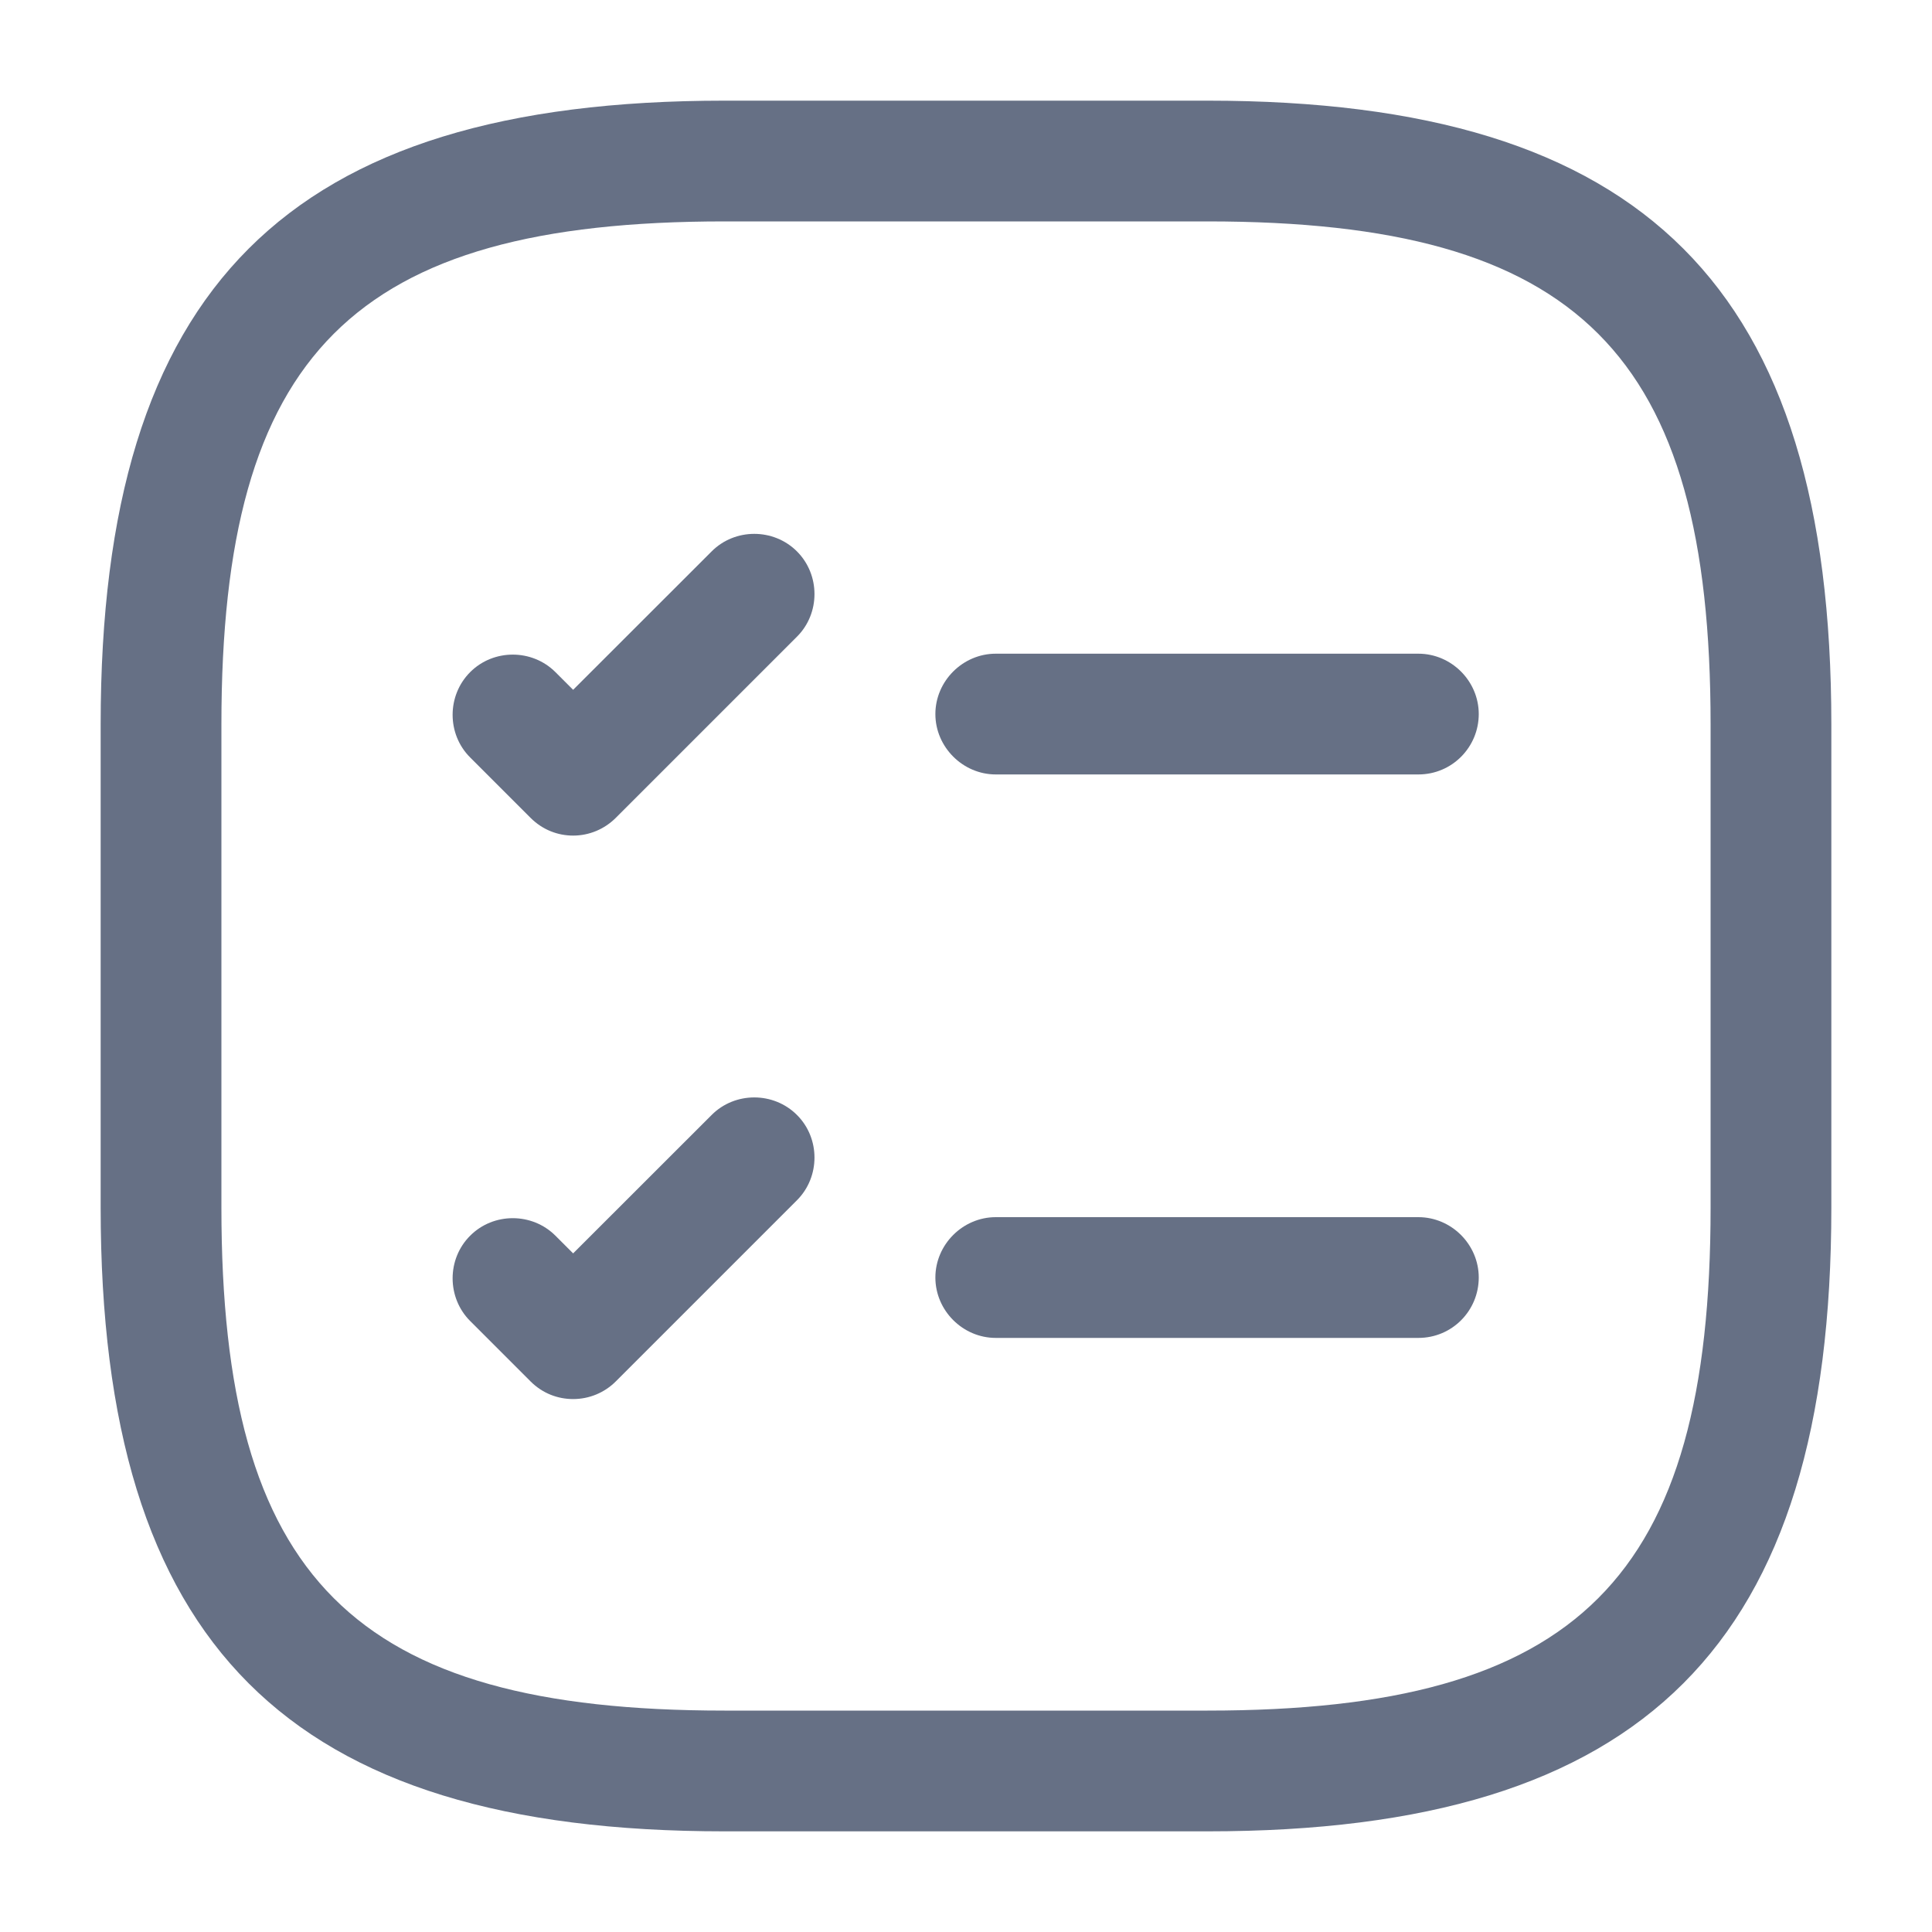 <svg width="20" height="20" viewBox="0 0 20 20" fill="none" xmlns="http://www.w3.org/2000/svg">
<g id="vuesax/outline/task-square">
<g id="task-square">
<path id="Vector" d="M14.683 8.017H10.308C9.967 8.017 9.683 7.733 9.683 7.392C9.683 7.05 9.967 6.767 10.308 6.767H14.683C15.025 6.767 15.308 7.05 15.308 7.392C15.308 7.733 15.033 8.017 14.683 8.017Z" fill="#667085"/>
<path id="Vector_2" d="M5.933 8.65C5.775 8.65 5.617 8.591 5.492 8.466L4.867 7.841C4.625 7.6 4.625 7.2 4.867 6.958C5.108 6.716 5.508 6.716 5.75 6.958L5.933 7.141L7.367 5.708C7.608 5.466 8.008 5.466 8.25 5.708C8.492 5.95 8.492 6.35 8.25 6.591L6.375 8.466C6.258 8.583 6.1 8.65 5.933 8.65Z" fill="#667085"/>
<path id="Vector_3" d="M14.683 13.85H10.308C9.967 13.85 9.683 13.567 9.683 13.225C9.683 12.883 9.967 12.6 10.308 12.6H14.683C15.025 12.6 15.308 12.883 15.308 13.225C15.308 13.567 15.033 13.85 14.683 13.85Z" fill="#667085"/>
<path id="Vector_4" d="M5.933 14.483C5.775 14.483 5.617 14.425 5.492 14.3L4.867 13.675C4.625 13.433 4.625 13.033 4.867 12.792C5.108 12.55 5.508 12.55 5.75 12.792L5.933 12.975L7.367 11.542C7.608 11.3 8.008 11.3 8.25 11.542C8.492 11.783 8.492 12.183 8.25 12.425L6.375 14.3C6.258 14.417 6.1 14.483 5.933 14.483Z" fill="#667085"/>
<path id="Vector_5" d="M12.5 18.958H7.5C2.975 18.958 1.042 17.025 1.042 12.5V7.5C1.042 2.975 2.975 1.042 7.5 1.042H12.5C17.025 1.042 18.958 2.975 18.958 7.5V12.5C18.958 17.025 17.025 18.958 12.5 18.958ZM7.5 2.292C3.658 2.292 2.292 3.658 2.292 7.5V12.5C2.292 16.341 3.658 17.708 7.5 17.708H12.5C16.342 17.708 17.708 16.341 17.708 12.5V7.5C17.708 3.658 16.342 2.292 12.5 2.292H7.5Z" fill="#667085"/>
</g>
</g>
</svg>
